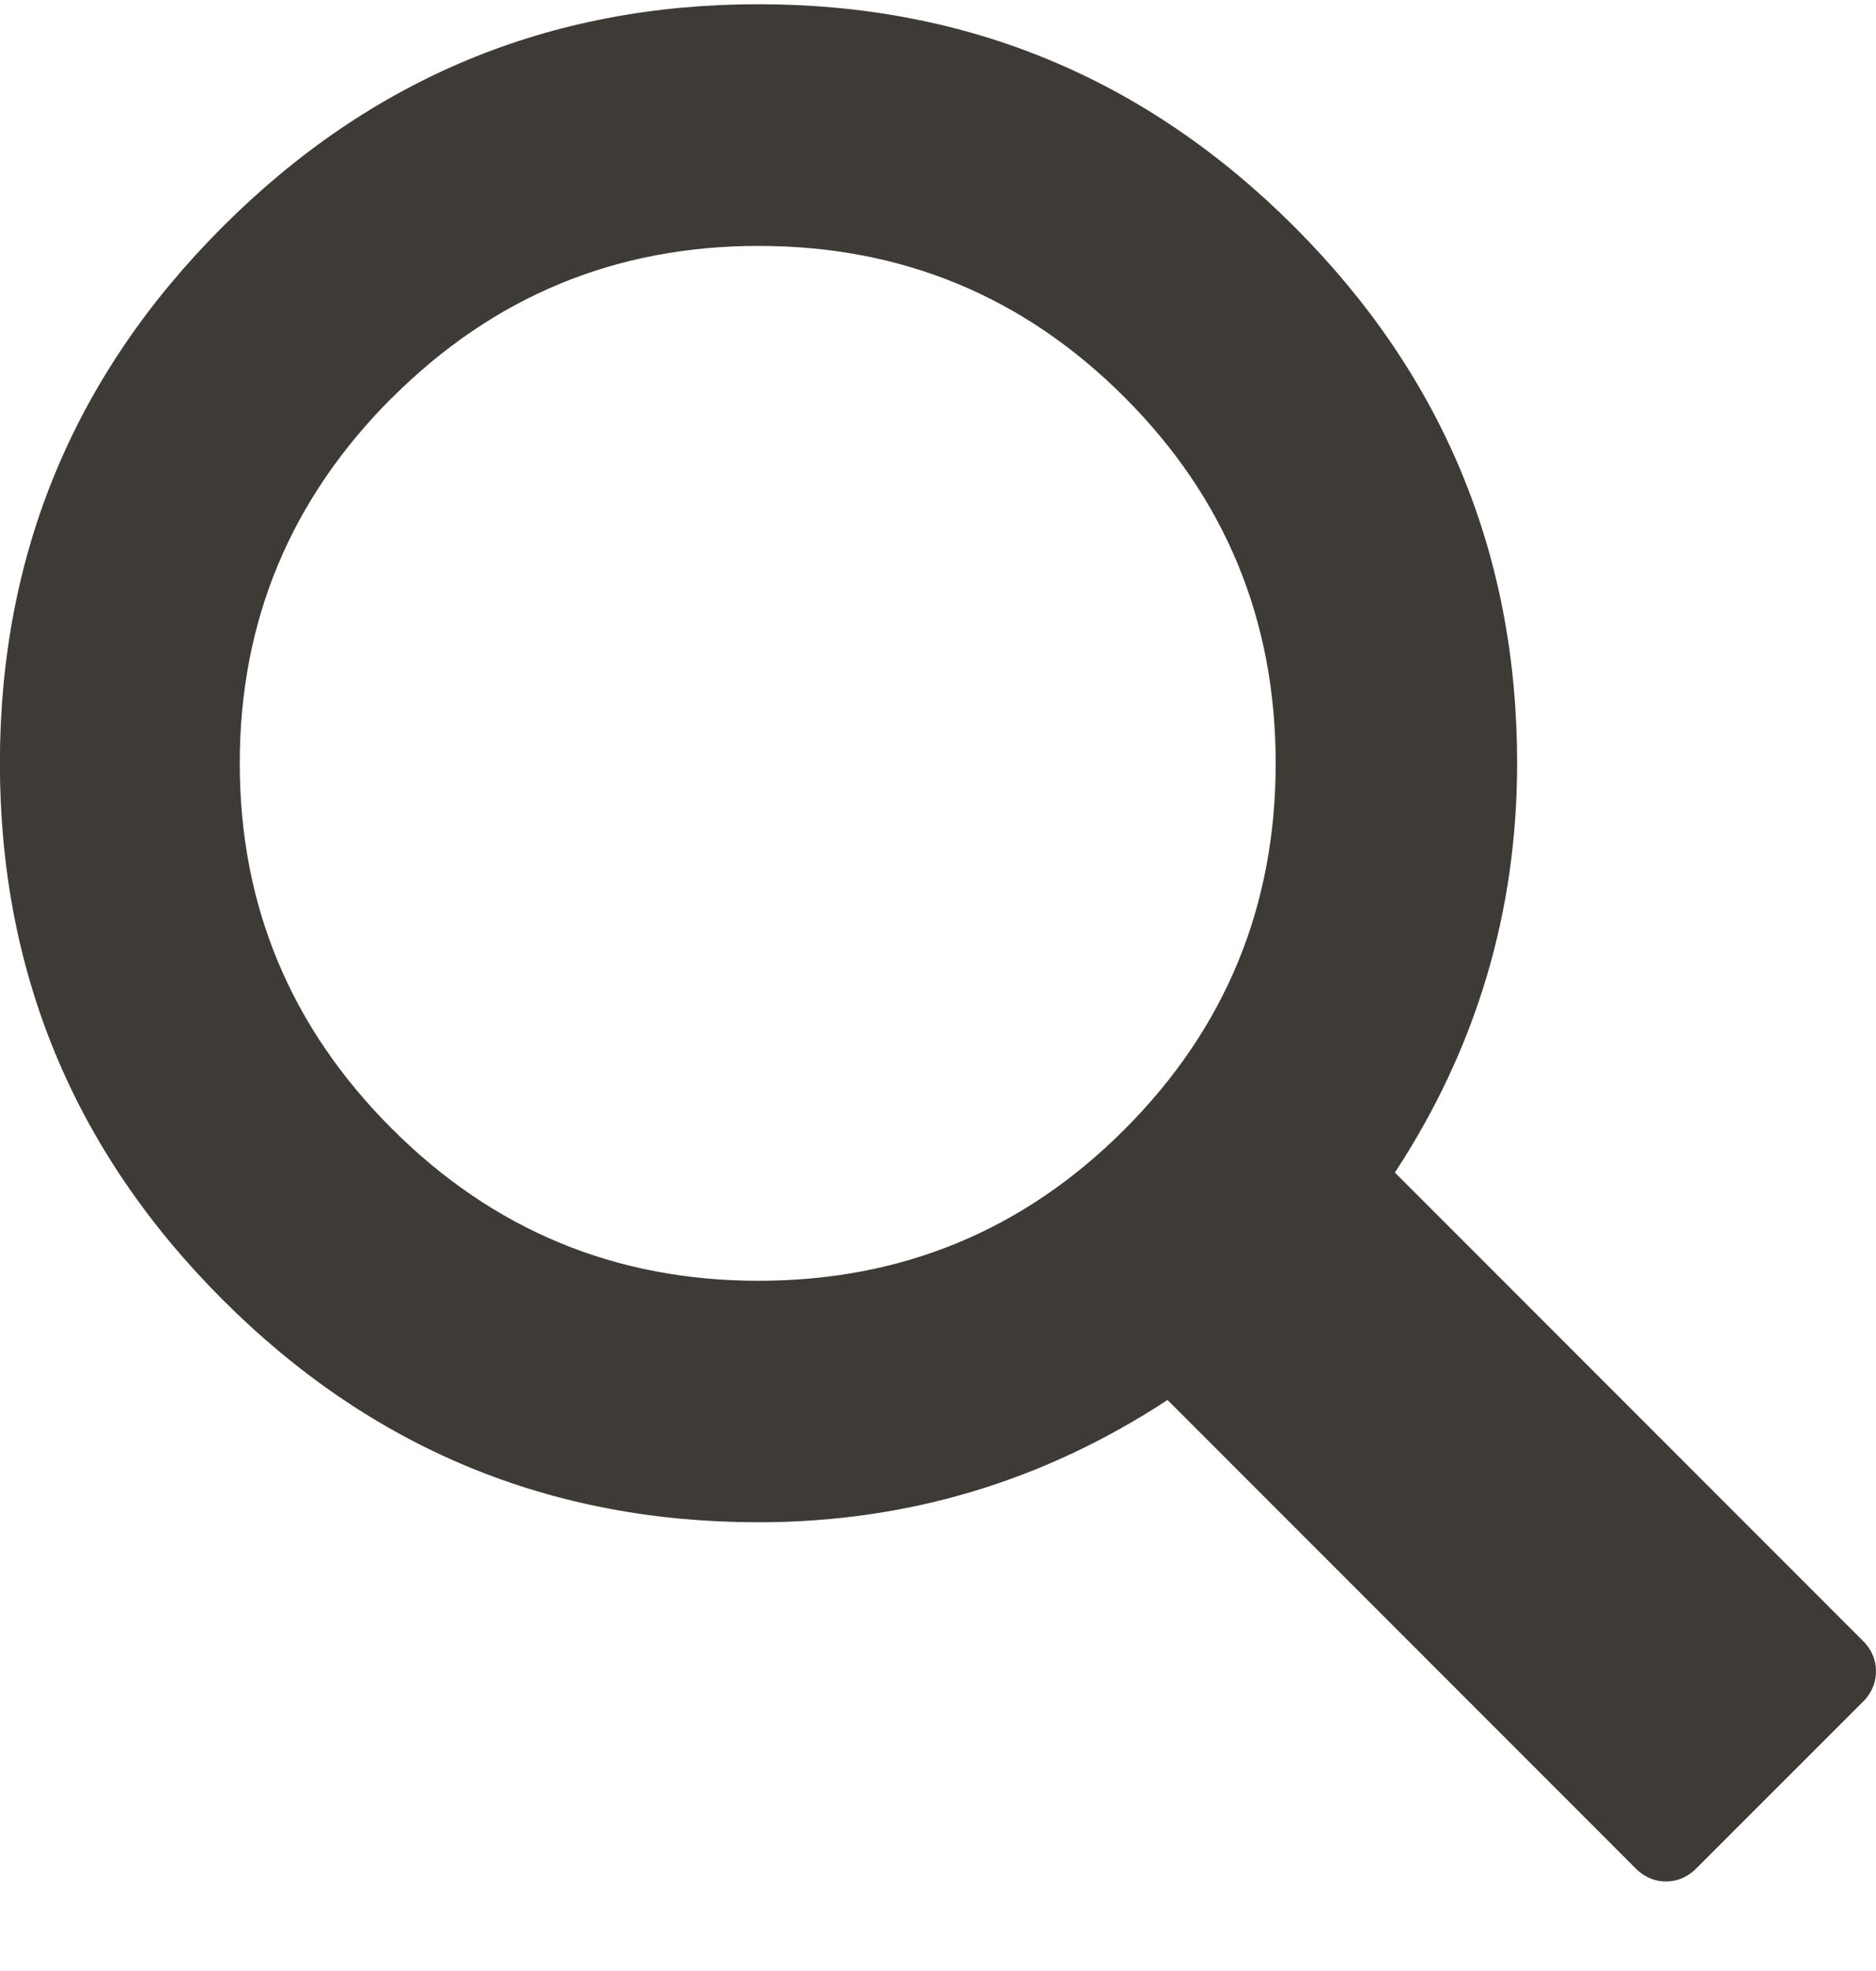 <svg width="20" height="21" viewBox="0 0 20 21" xmlns="http://www.w3.org/2000/svg" xmlns:sketch="http://www.bohemiancoding.com/sketch/ns"><title>search</title><desc>Created with Sketch.</desc><path d="M14.871 12.493l5.013 5.013c.077.089.116.189.116.301 0 .111-.039.212-.116.301l-1.822 1.821c-.09.078-.189.117-.301.117-.111 0-.212-.039-.301-.117l-5.013-5.013c-1.326.869-2.779 1.303-4.361 1.303-2.228 0-4.133-.791-5.714-2.373-1.582-1.582-2.373-3.486-2.373-5.714s.791-4.133 2.373-5.714c1.581-1.582 3.485-2.373 5.714-2.373 2.228 0 4.133.791 5.715 2.373 1.581 1.582 2.373 3.486 2.373 5.714 0 1.582-.434 3.035-1.303 4.361zm-10.694-8.254c-1.08 1.08-1.621 2.378-1.621 3.893 0 1.515.54 2.813 1.621 3.893 1.08 1.08 2.384 1.621 3.91 1.621 1.526 0 2.827-.537 3.901-1.612 1.075-1.075 1.612-2.375 1.612-3.901 0-1.526-.537-2.827-1.612-3.901-1.075-1.075-2.375-1.612-3.901-1.612-1.526 0-2.829.54-3.91 1.621z" sketch:type="MSShapeGroup" fill="#3E3A35"/></svg>